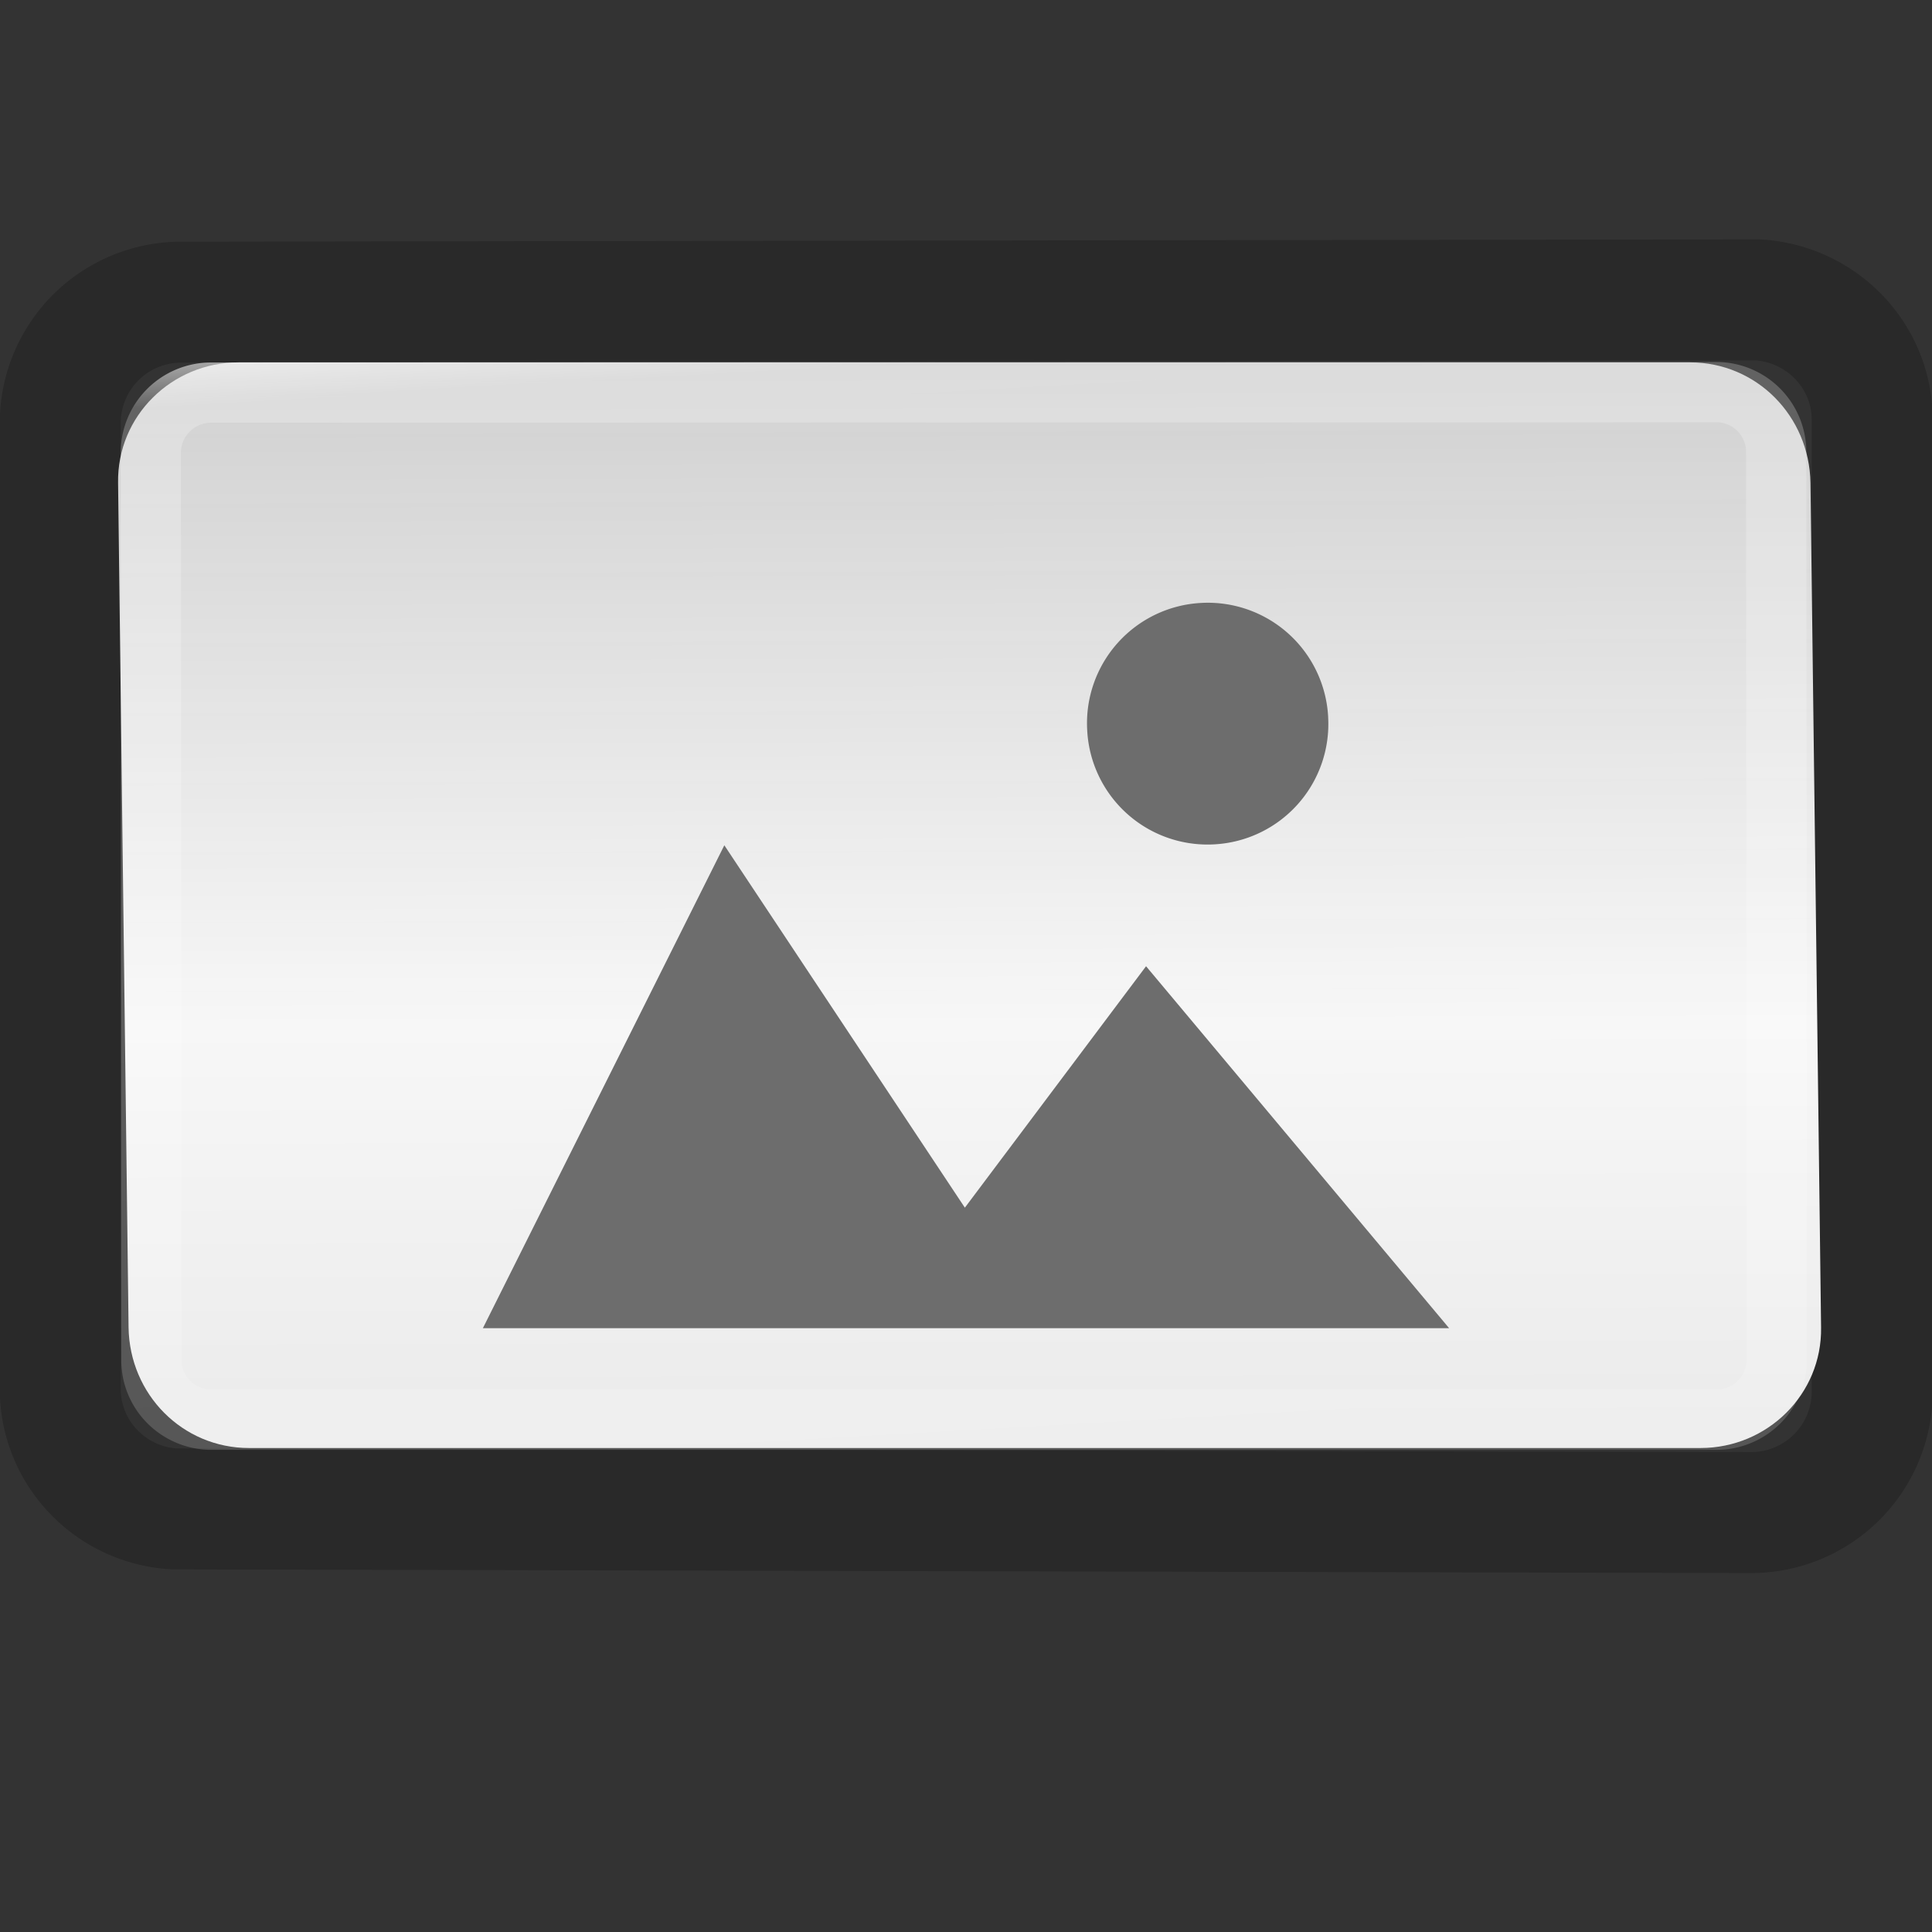 <svg xmlns="http://www.w3.org/2000/svg" height="16" viewBox="0 0 4.233 4.233" width="16"><rect x="0" y="0" width="4.233" height="4.233" fill="#333333" stroke="none"/><linearGradient id="a"><stop offset="0" stop-color="#f4f4f4"/><stop offset="1" stop-color="#dbdbdb"/></linearGradient><linearGradient id="b"><stop offset="0" stop-opacity=".34"/><stop offset="1" stop-opacity=".247"/></linearGradient><linearGradient id="d" gradientUnits="userSpaceOnUse" x1="24.998" x2="26.459" y1="-.614" y2="25.081"><stop offset="0" stop-color="#fff"/><stop offset=".063" stop-color="#fff" stop-opacity=".235"/><stop offset=".951" stop-color="#fff" stop-opacity=".157"/><stop offset="1" stop-color="#fff" stop-opacity=".392"/></linearGradient><linearGradient id="c" gradientTransform="matrix(3.549 0 0 1 -822.227 -30.258)" gradientUnits="userSpaceOnUse" x1="235.915" x2="236.197" y1="27.798" y2="57.796"><stop offset="0" stop-color="#f4f4f4" stop-opacity=".746"/><stop offset=".5" stop-color="#f7f7f7"/><stop offset="1" stop-color="#dcdcdc"/></linearGradient><path d="M.397.662a.265.265 0 00-.265.264v2.117c0 .14.11.255.25.263l3.455.008a.265.265 0 00.265-.265V.92c0-.14-.11-.254-.25-.263z" opacity=".2" fill="none" stroke="#000" stroke-width=".265" stroke-linecap="round" stroke-linejoin="round"/><path d="M3.96 1.545c-1.11 0-2.019.892-2 2l.174 14.02c.017 1.108.892 2 2 2h24.093c1.108 0 2.017-.892 2-2l-.176-14.02c-.018-1.108-.892-2-2-2z" transform="translate(0 .59) scale(.132)" fill="url(#c)"/><path d="M28.49 2.039l-24.987.008a1 1 0 00-1 1l.01 15.058c0 .537.423.964.952.99h25.027a1 1 0 001-1l-.01-15.058a.994.994 0 00-.993-.998z" transform="translate(0 .59) scale(.132)" fill="none" stroke="url(#d)" stroke-linecap="round" stroke-linejoin="round"/><path style="marker:none" d="M1.587 1.852L1.058 2.91h2.117l-.664-.793-.397.529z" color="#000" overflow="visible" fill="#6d6d6d"/><path d="M2.91 1.572a.264.264 0 01-.25.278.264.264 0 01-.278-.251.264.264 0 01.25-.278.264.264 0 01.278.25" fill="#6d6d6d"/></svg>